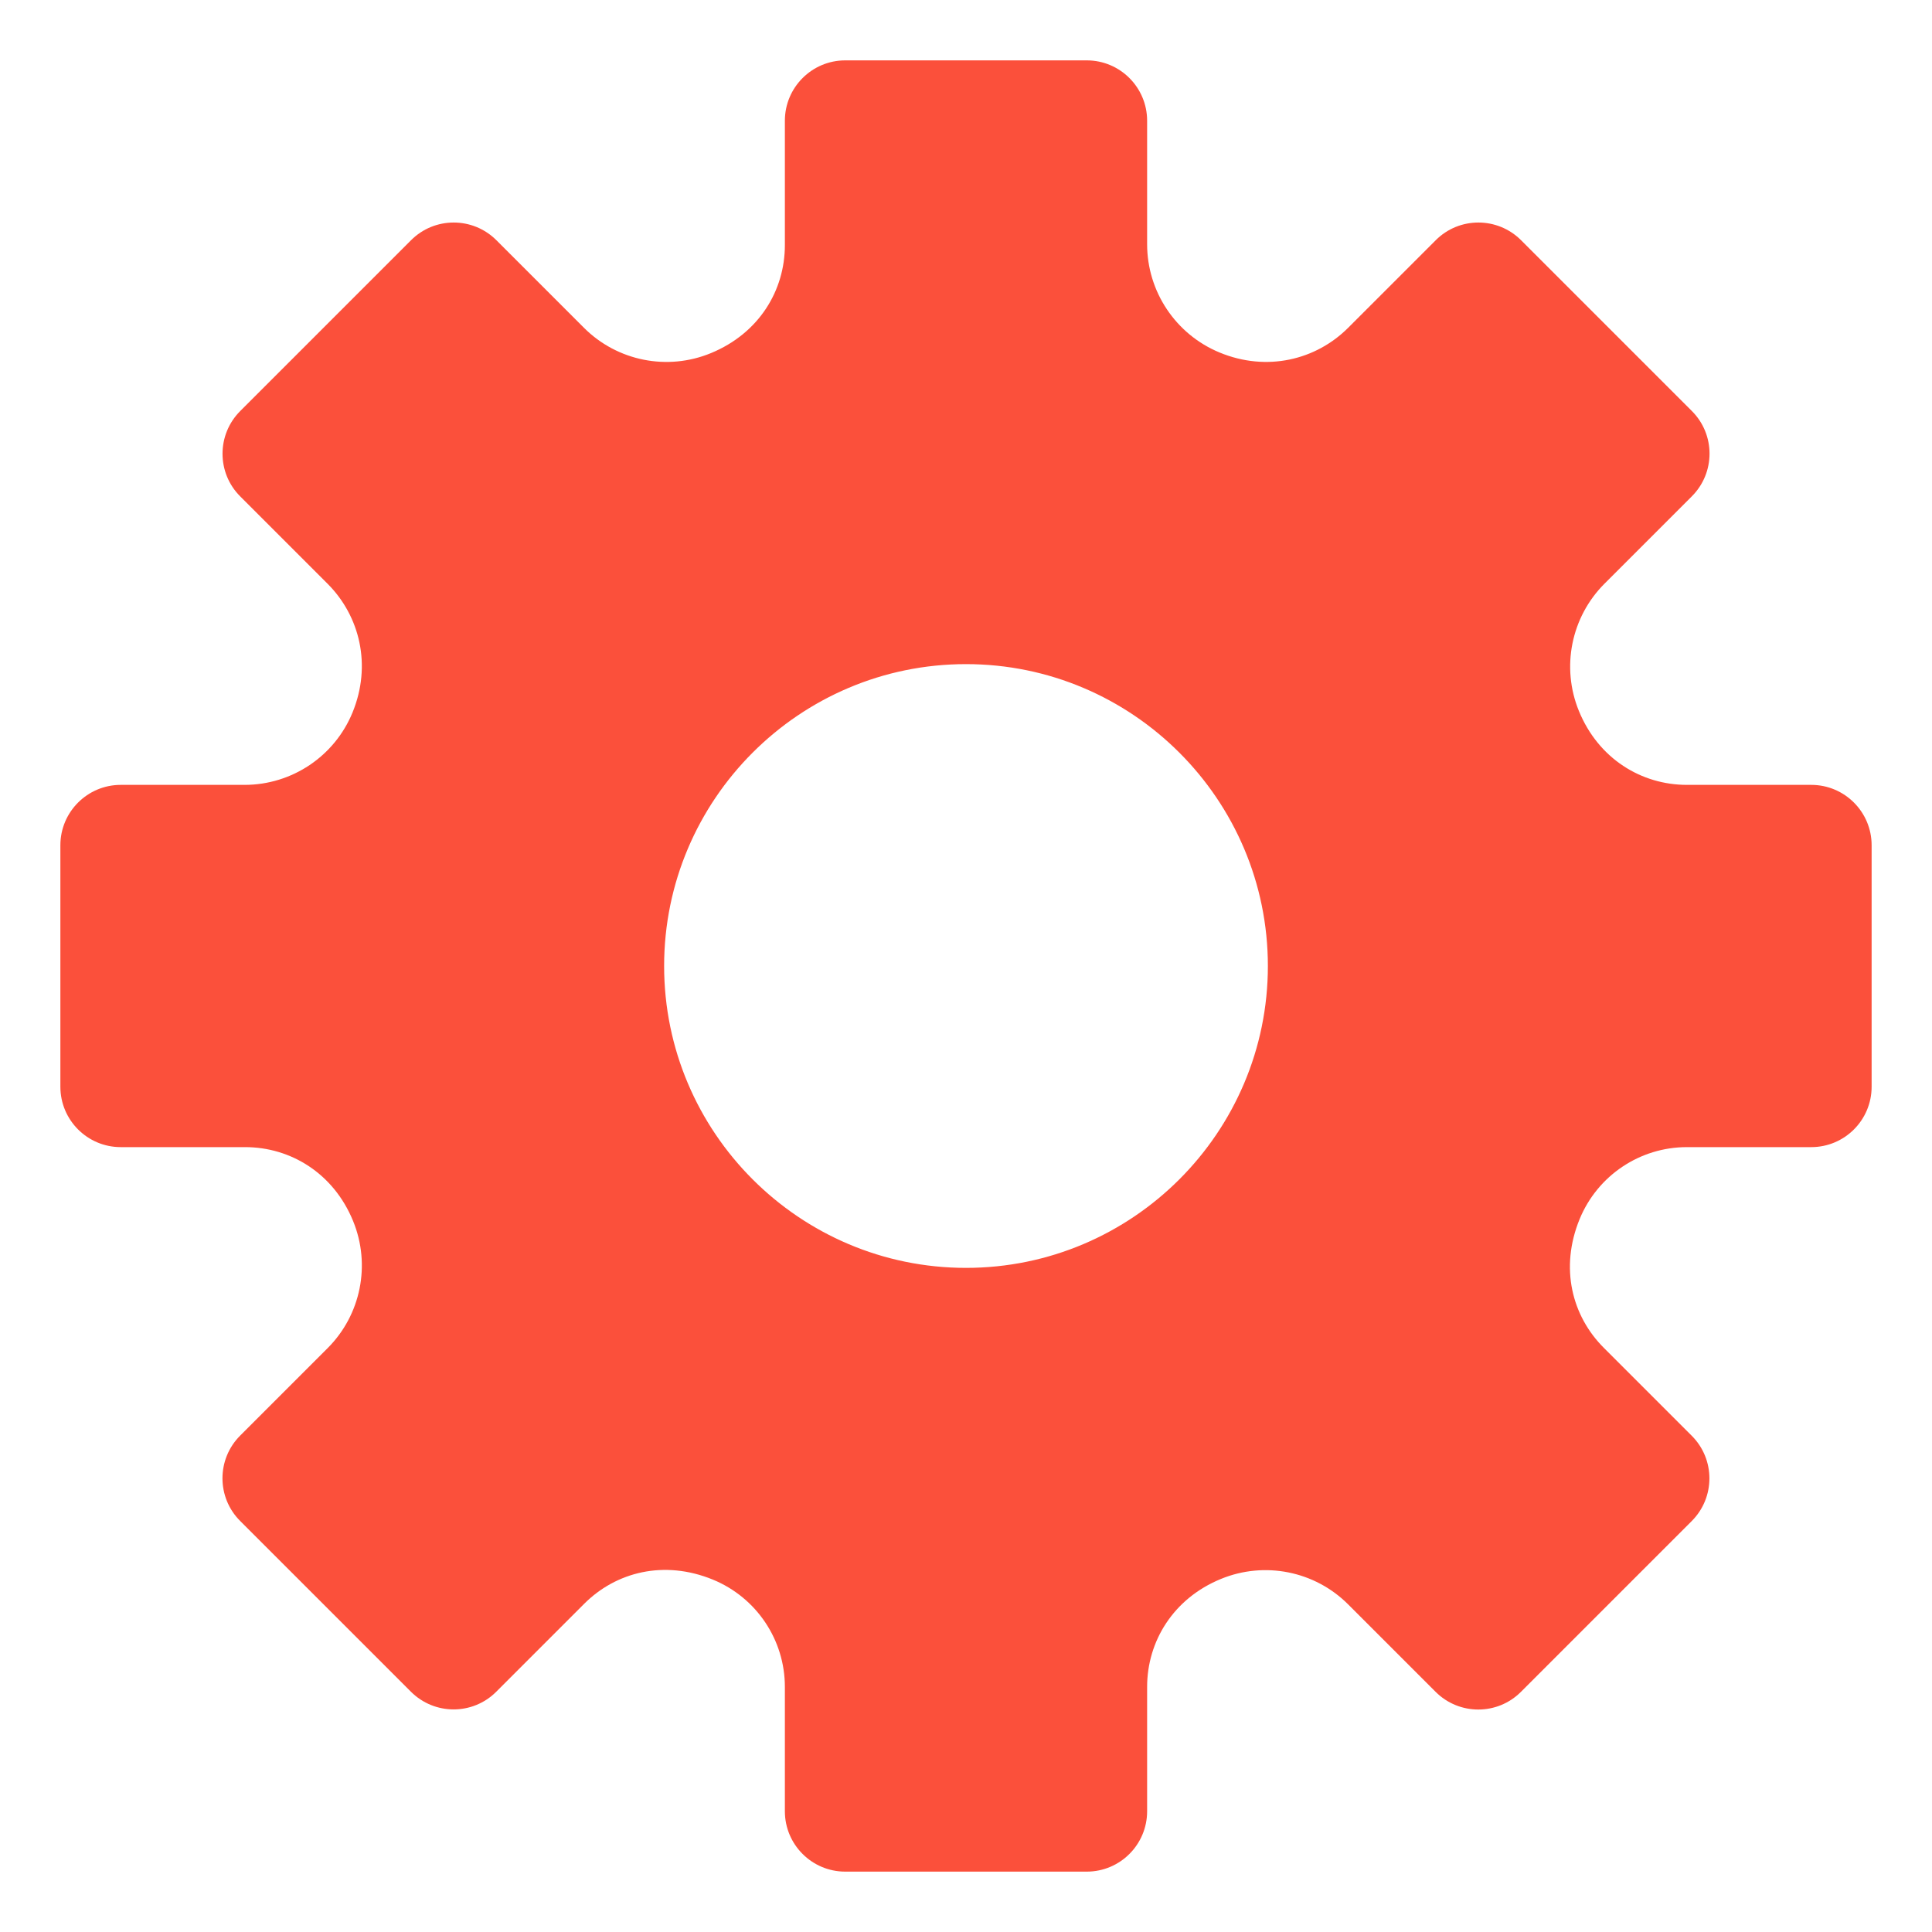 <svg version="1.1" xmlns="http://www.w3.org/2000/svg" xmlns:xlink="http://www.w3.org/1999/xlink" x="0px" y="0px" viewBox="0 0 32 32" xml:space="preserve" width="32" height="32"><g class="nc-icon-wrapper" fill="#fb503b"><path fill="#fb503b" d="M30,13h-2.06c-0.752,0-1.464-0.432-1.788-1.223c-0.297-0.724-0.13-1.556,0.424-2.11l1.446-1.446 c0.391-0.391,0.391-1.024,0-1.414l-2.828-2.828c-0.391-0.391-1.024-0.391-1.414,0l-1.45,1.45c-0.533,0.533-1.347,0.733-2.129,0.41 C19.474,5.539,19,4.83,19,4.045V2c0-0.552-0.448-1-1-1h-4c-0.552,0-1,0.448-1,1v2.06c0,0.749-0.426,1.459-1.223,1.788 c-0.722,0.299-1.553,0.133-2.105-0.419l-1.45-1.45c-0.391-0.391-1.024-0.391-1.414,0L3.979,6.808c-0.391,0.391-0.391,1.024,0,1.414 l1.446,1.446c0.535,0.535,0.735,1.35,0.414,2.133C5.542,12.526,4.835,13,4.051,13H2c-0.552,0-1,0.448-1,1v4c0,0.552,0.448,1,1,1 h2.06c0.752,0,1.464,0.432,1.788,1.223c0.297,0.724,0.131,1.555-0.423,2.108l-1.447,1.447c-0.391,0.391-0.391,1.024,0,1.414 l2.828,2.828c0.391,0.391,1.024,0.391,1.414,0l1.457-1.457c0.525-0.525,1.321-0.732,2.132-0.399C12.53,26.461,13,27.162,13,27.94V30 c0,0.552,0.448,1,1,1h4c0.552,0,1-0.448,1-1v-2.06c0-0.752,0.432-1.464,1.223-1.788c0.724-0.297,1.555-0.131,2.108,0.423 l1.447,1.447c0.391,0.391,1.024,0.391,1.414,0l2.828-2.828c0.391-0.391,0.391-1.024,0-1.414l-1.457-1.457 c-0.525-0.525-0.732-1.32-0.399-2.132C26.461,19.47,27.162,19,27.94,19H30c0.552,0,1-0.448,1-1v-4C31,13.448,30.552,13,30,13z M16,21c-2.757,0-5-2.243-5-5s2.243-5,5-5s5,2.243,5,5S18.757,21,16,21z"></path></g></svg>